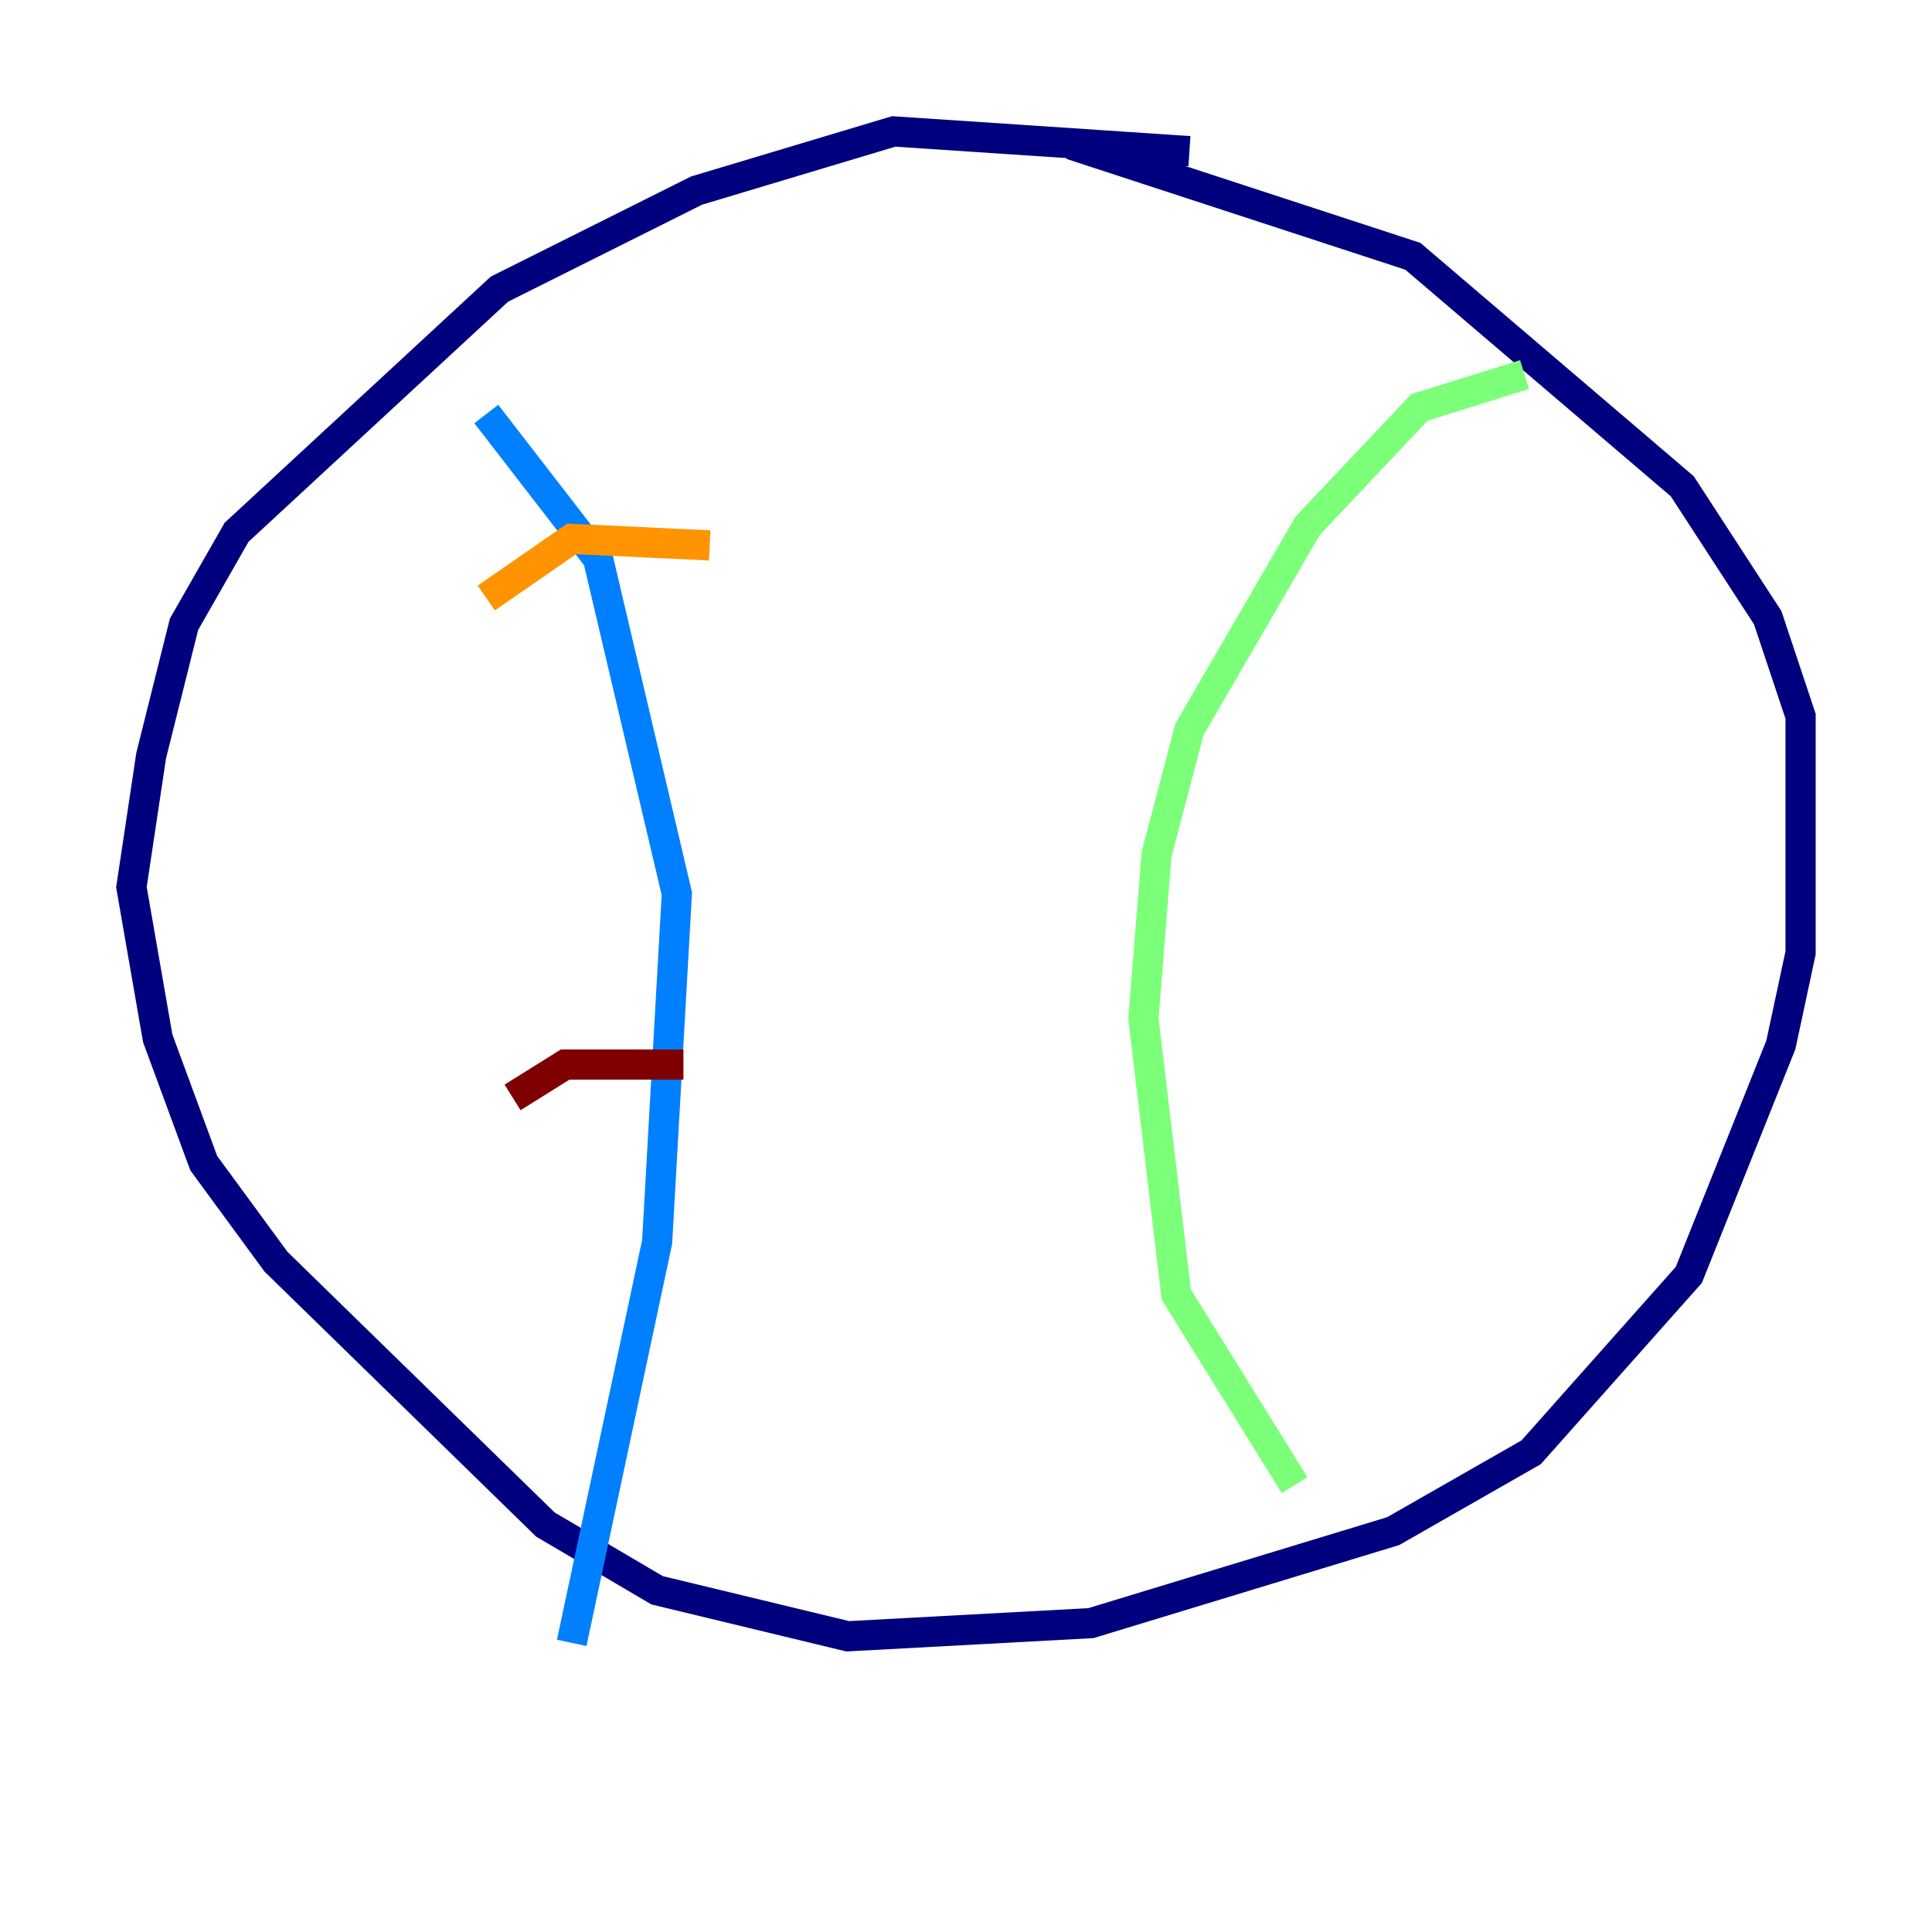 <?xml version="1.0" encoding="utf-8" ?>
<svg baseProfile="tiny" height="128" version="1.2" viewBox="0,0,128,128" width="128" xmlns="http://www.w3.org/2000/svg" xmlns:ev="http://www.w3.org/2001/xml-events" xmlns:xlink="http://www.w3.org/1999/xlink"><defs /><polyline fill="none" points="78.803,10.014 59.211,8.707 46.15,12.626 33.088,19.157 15.674,35.265 12.191,41.361 10.014,50.068 8.707,58.776 10.449,68.789 13.497,77.061 18.286,83.592 36.136,101.007 43.537,105.361 56.163,108.408 72.272,107.537 92.299,101.442 101.442,96.218 111.891,84.463 117.986,69.225 119.293,63.129 119.293,47.456 117.116,40.925 111.456,32.218 93.605,16.98 70.966,9.578" stroke="#00007f" stroke-width="2" /><polyline fill="none" points="32.218,27.429 39.619,37.007 44.843,59.211 43.537,82.286 37.878,108.844" stroke="#0080ff" stroke-width="2" /><polyline fill="none" points="101.007,24.816 94.041,26.993 86.639,34.83 78.803,48.327 76.626,56.599 75.755,67.483 77.932,85.769 85.769,98.395" stroke="#7cff79" stroke-width="2" /><polyline fill="none" points="32.218,39.619 37.878,35.701 47.02,36.136" stroke="#ff9400" stroke-width="2" /><polyline fill="none" points="33.959,72.707 37.442,70.531 45.279,70.531" stroke="#7f0000" stroke-width="2" /></svg>